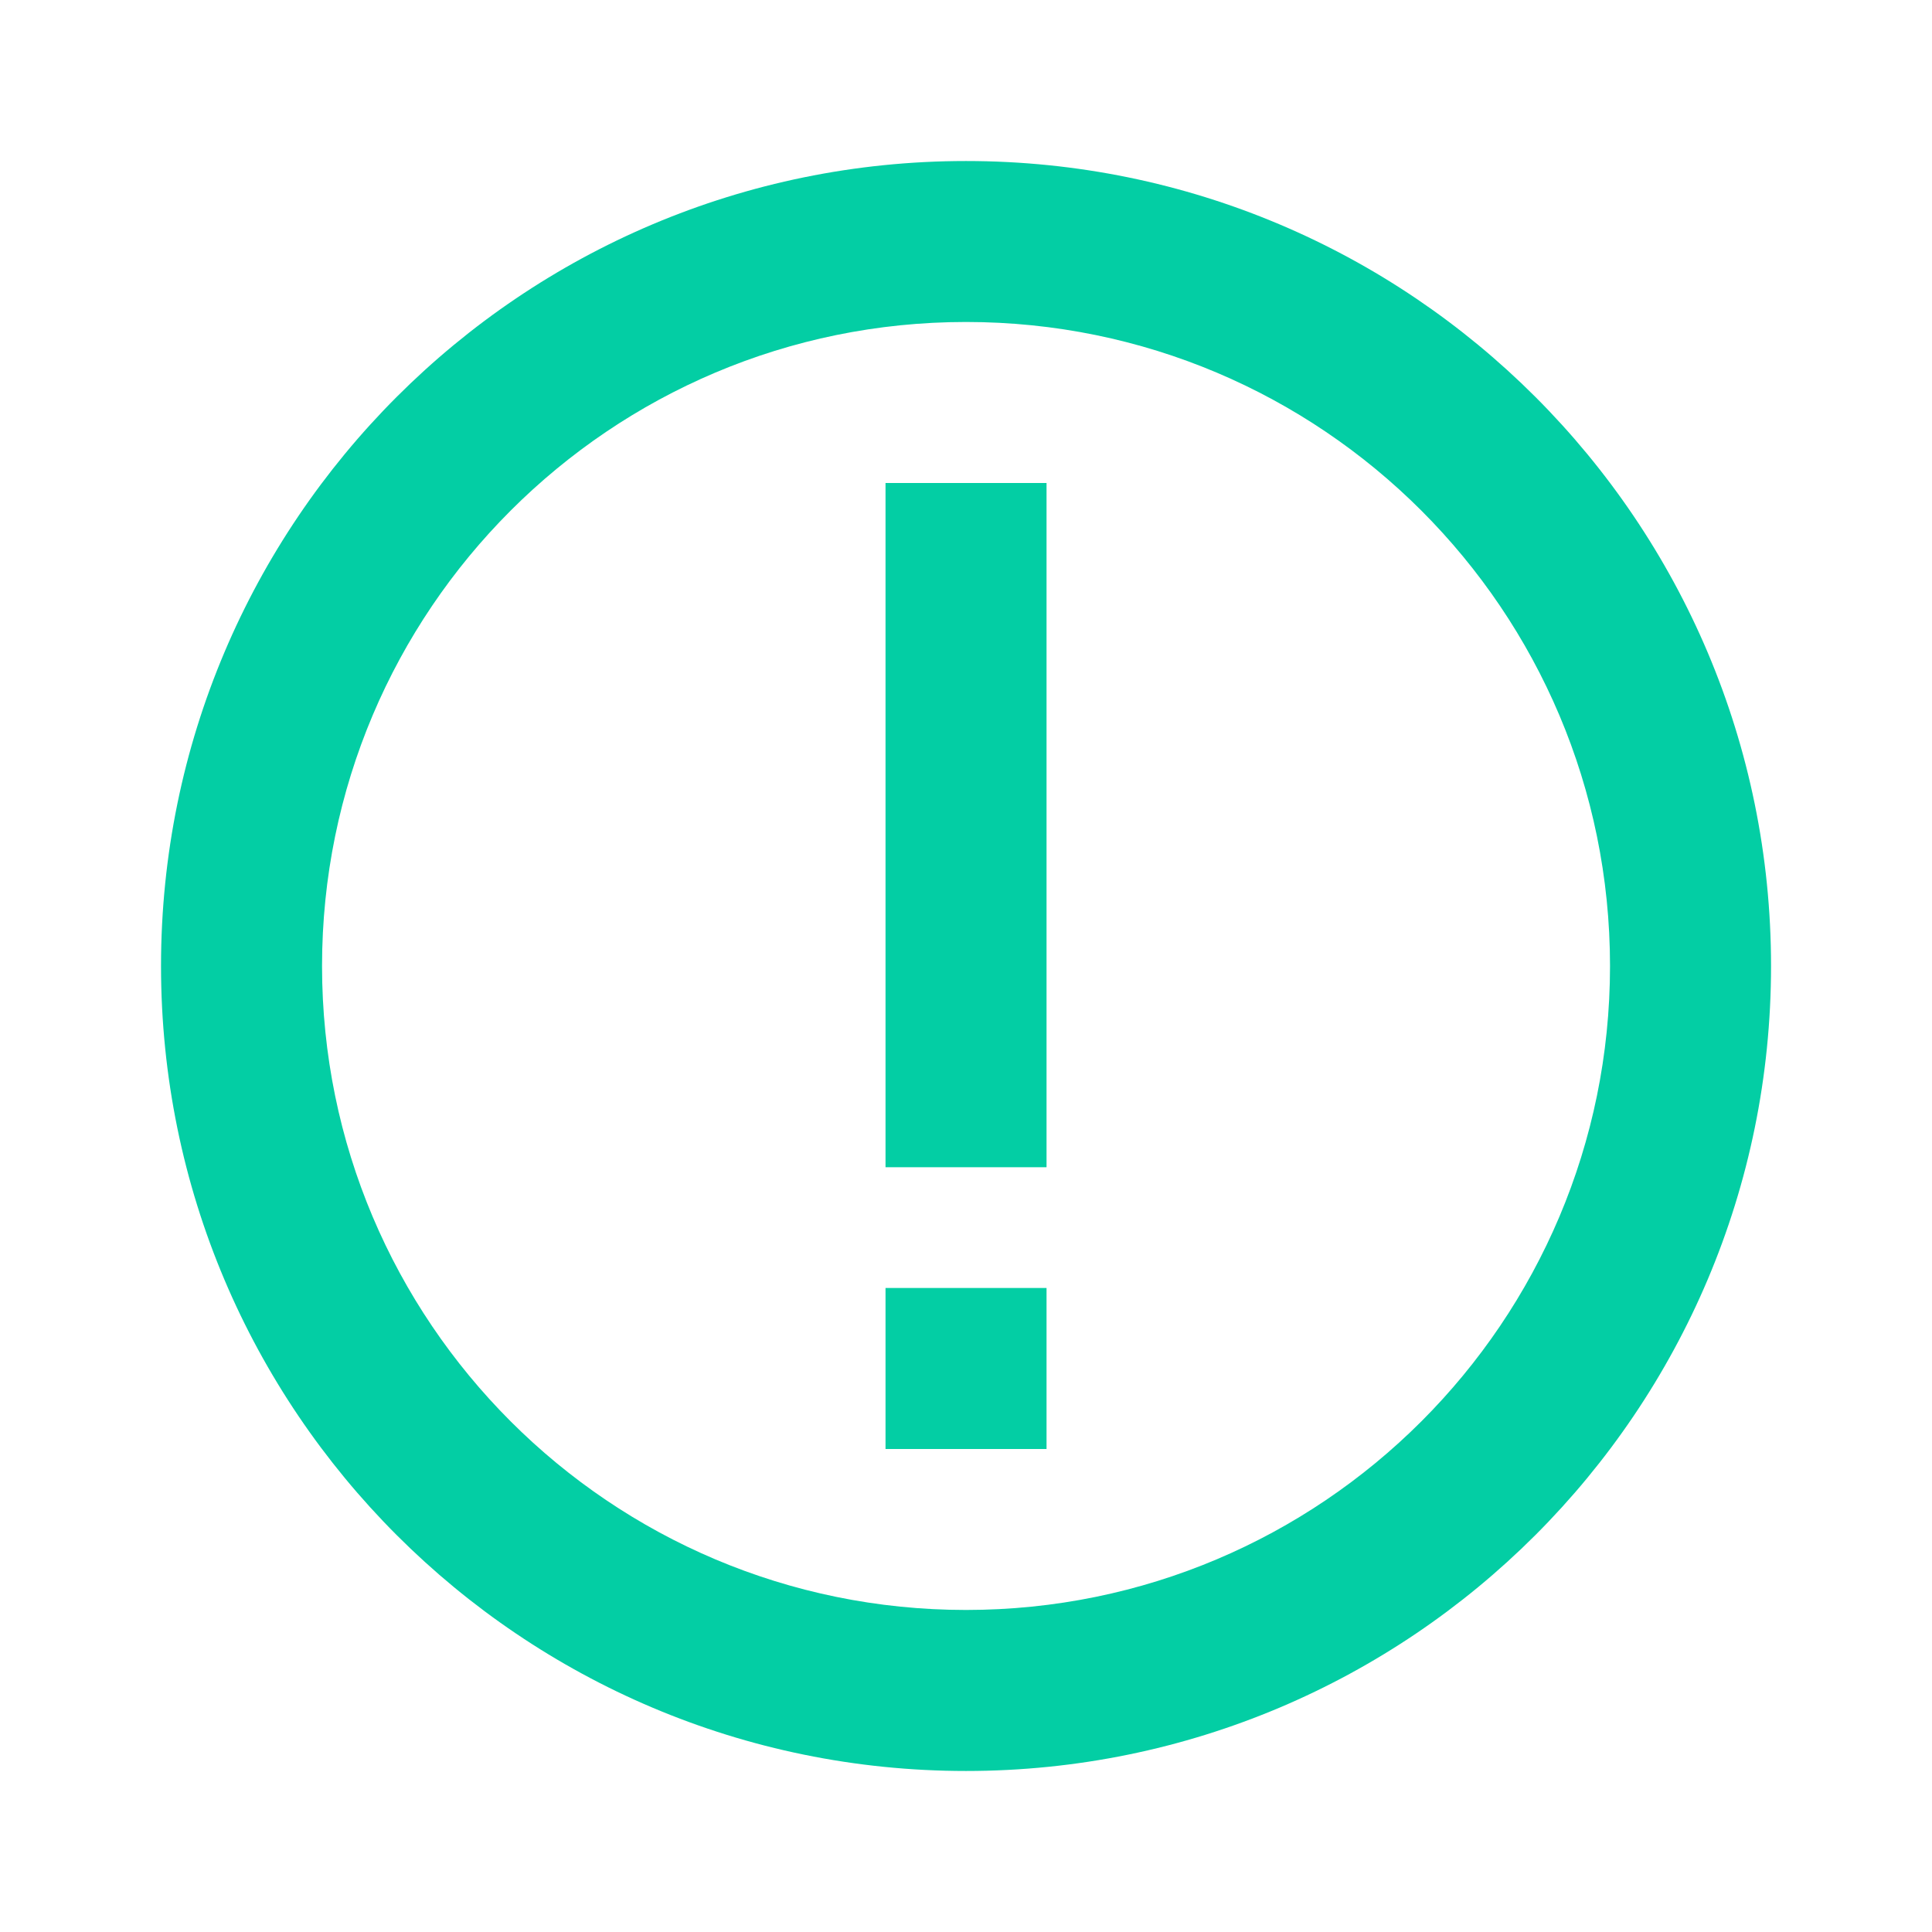 <svg width="32" height="32" viewBox="0 0 32 32" fill="none" xmlns="http://www.w3.org/2000/svg">
<path d="M17.334 8V19.333H14.667V8H17.334Z" fill="#03CEA4"/>
<path d="M17.334 24V21.333H14.667V24H17.334Z" fill="#03CEA4"/>
<path fill-rule="evenodd" clip-rule="evenodd" d="M2.667 16C2.667 8.636 8.637 2.667 16 2.667C23.364 2.667 29.334 8.636 29.334 16C29.334 23.364 23.364 29.333 16 29.333C8.637 29.333 2.667 23.364 2.667 16ZM16 5.333C10.109 5.333 5.334 10.109 5.334 16C5.334 21.891 10.109 26.666 16 26.666C21.891 26.666 26.667 21.891 26.667 16C26.667 10.109 21.891 5.333 16 5.333Z" fill="#03CEA4"/>
</svg>
